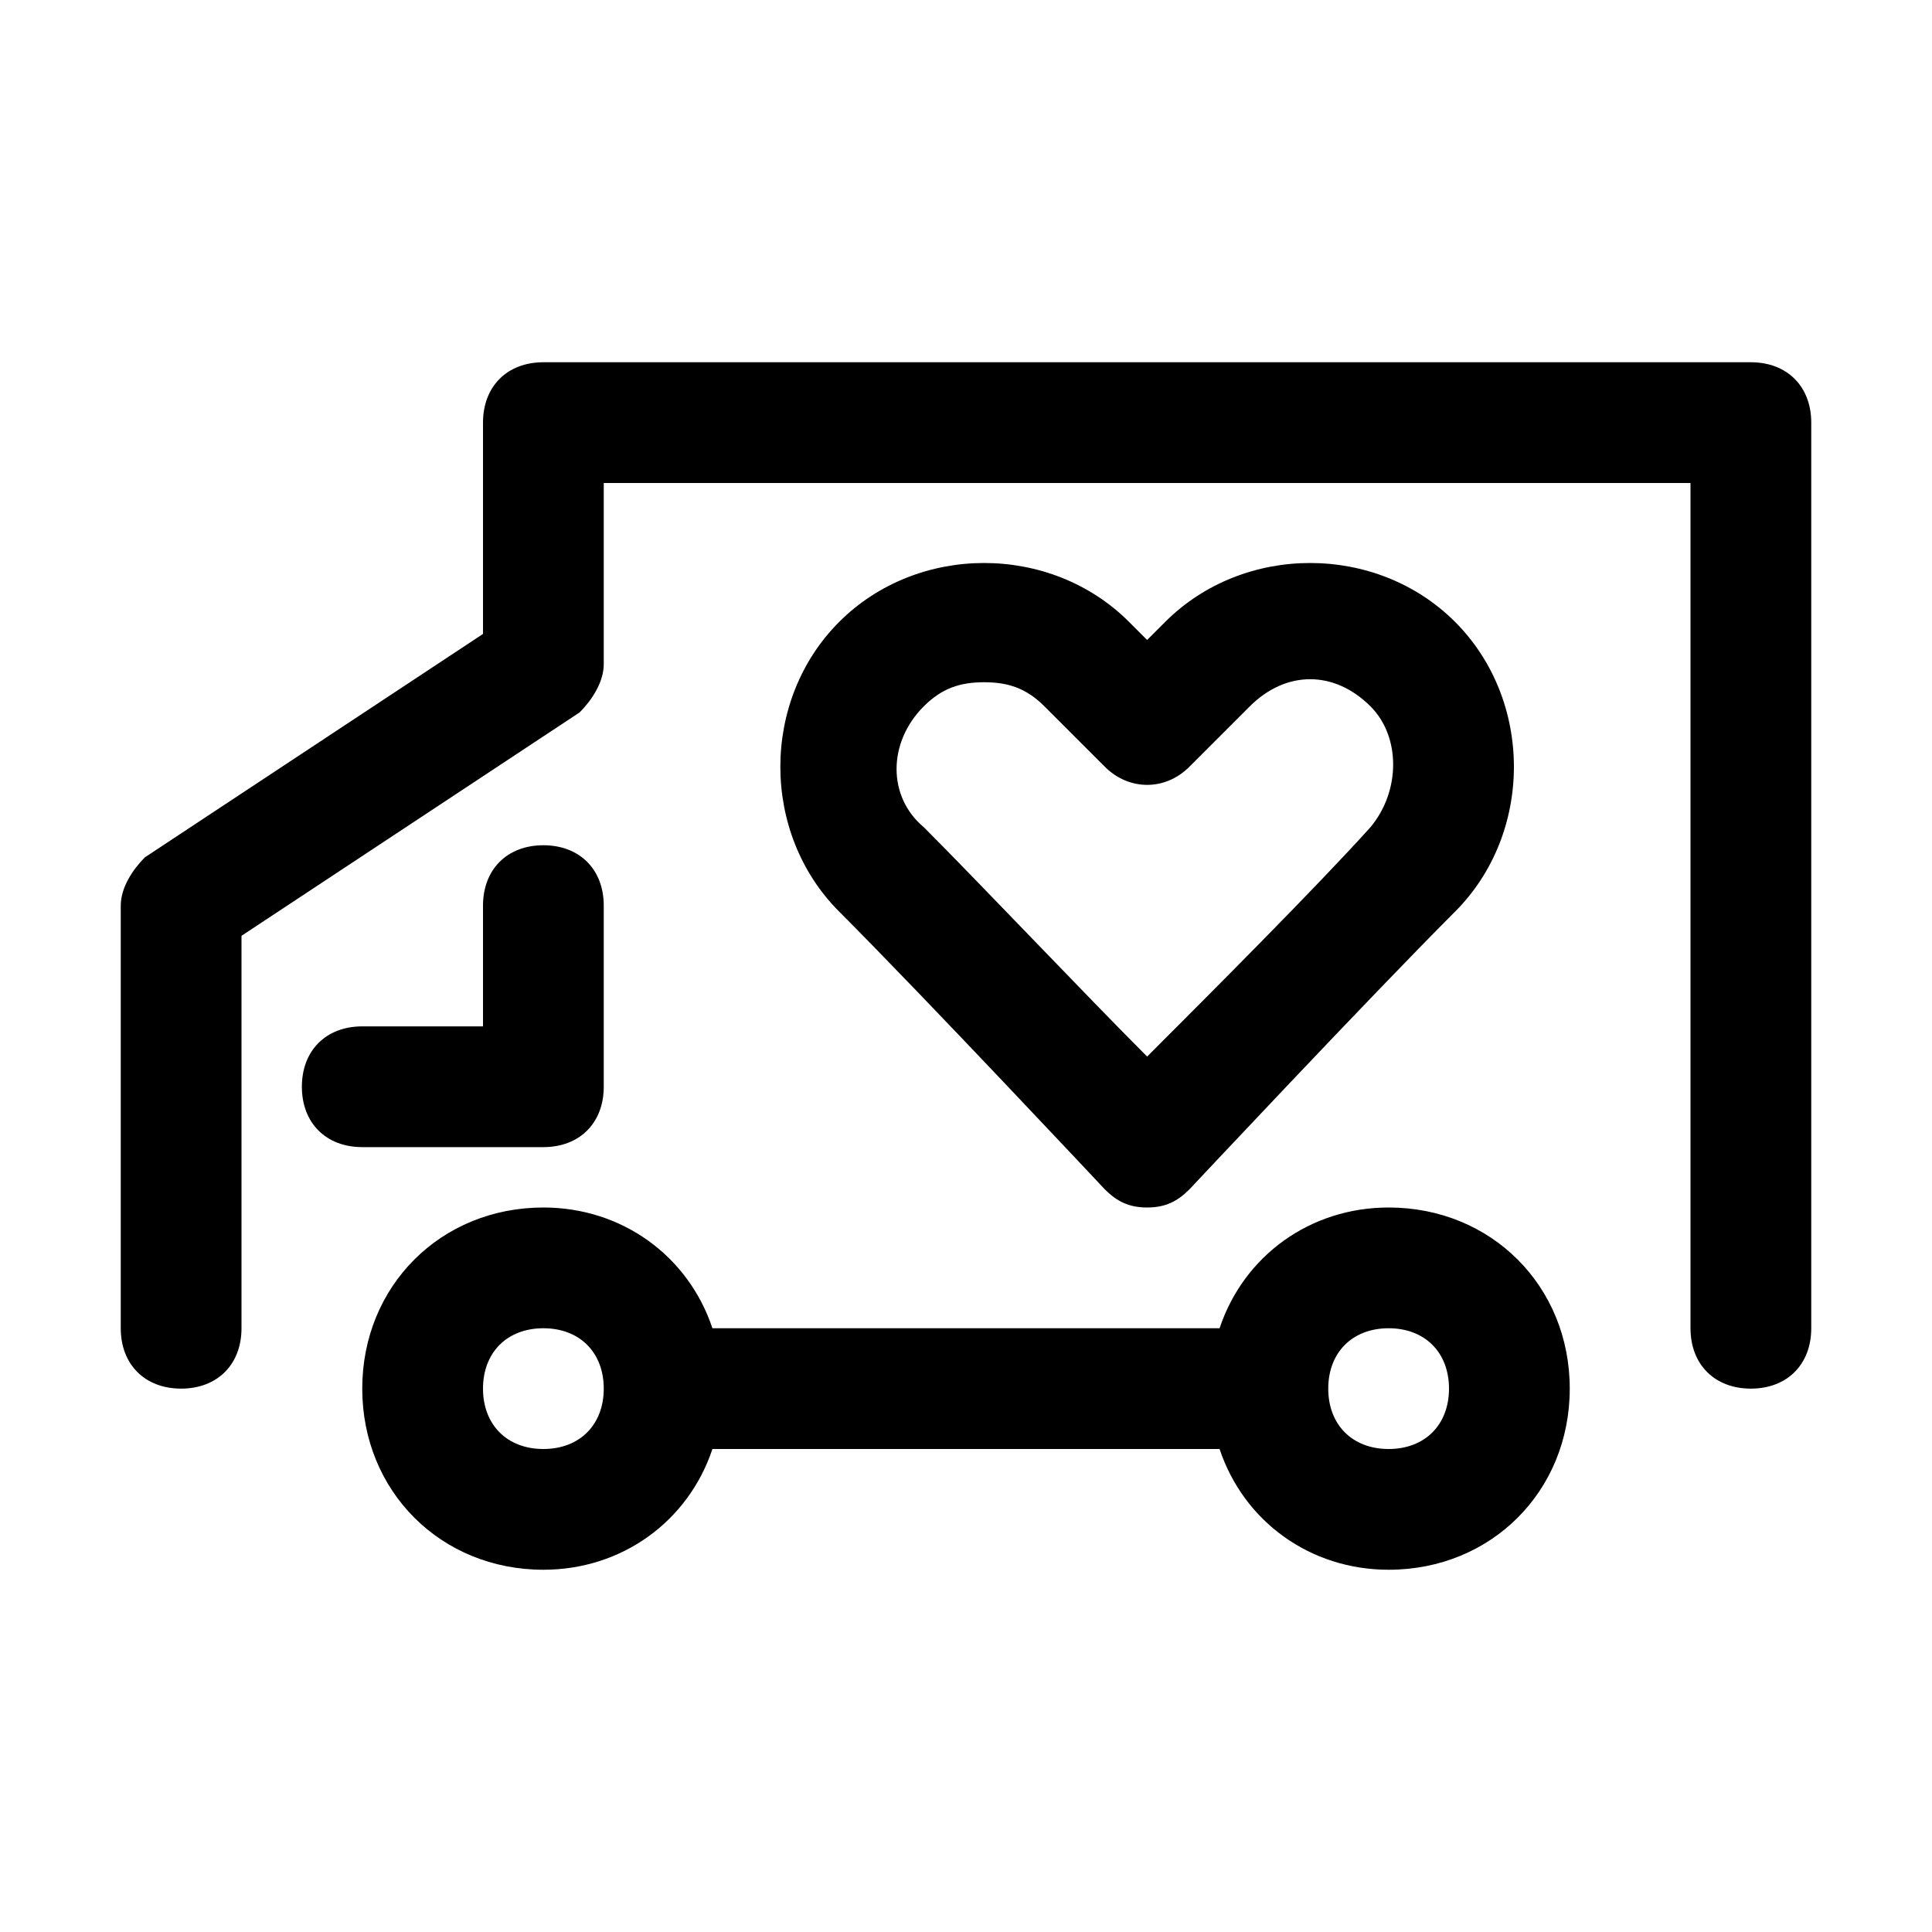<?xml version="1.0" encoding="utf-8"?>
<!-- Generator: Adobe Illustrator 19.0.0, SVG Export Plug-In . SVG Version: 6.00 Build 0)  -->
<svg version="1.1" id="图层_1" xmlns="http://www.w3.org/2000/svg" xmlns:xlink="http://www.w3.org/1999/xlink" x="0px" y="0px"
	 viewBox="0 0 32 32" style="enable-background:new 0 0 32 32;" xml:space="preserve">
<g id="XMLID_1_">
	<path id="XMLID_9_" d="M23,20c-1.3,0-2.4,0.8-2.8,2h-8.4c-0.4-1.2-1.5-2-2.8-2c-1.7,0-3,1.3-3,3s1.3,3,3,3c1.3,0,2.4-0.8,2.8-2h8.4
		c0.4,1.2,1.5,2,2.8,2c1.7,0,3-1.3,3-3S24.7,20,23,20z M9,24c-0.6,0-1-0.4-1-1s0.4-1,1-1s1,0.4,1,1S9.6,24,9,24z M23,24
		c-0.6,0-1-0.4-1-1s0.4-1,1-1s1,0.4,1,1S23.6,24,23,24z"/>
	<path id="XMLID_8_" d="M29,6H9C8.4,6,8,6.4,8,7v3.5l-5.6,3.7C2.2,14.4,2,14.7,2,15v7c0,0.6,0.4,1,1,1s1-0.4,1-1v-6.5l5.6-3.7
		C9.8,11.6,10,11.3,10,11V8h18v14c0,0.6,0.4,1,1,1s1-0.4,1-1V7C30,6.4,29.6,6,29,6z"/>
	<path id="XMLID_5_" d="M19,20c0.3,0,0.5-0.1,0.7-0.3c0,0,3-3.2,4.4-4.6c1.3-1.3,1.3-3.5,0-4.8c-1.3-1.3-3.5-1.3-4.8,0L19,10.6
		l-0.3-0.3c-1.3-1.3-3.5-1.3-4.8,0c-1.3,1.3-1.3,3.5,0,4.8c1.4,1.4,4.4,4.6,4.4,4.6C18.5,19.9,18.7,20,19,20z M15.3,11.7
		c0.3-0.3,0.6-0.4,1-0.4s0.7,0.1,1,0.4l1,1c0.4,0.4,1,0.4,1.4,0l1-1c0.6-0.6,1.4-0.6,2,0c0.5,0.5,0.5,1.4,0,2
		c-0.9,1-2.7,2.8-3.7,3.8c-1-1-2.8-2.9-3.7-3.8C14.7,13.2,14.7,12.3,15.3,11.7z"/>
	<path id="XMLID_4_" d="M9,19c0.6,0,1-0.4,1-1v-3c0-0.6-0.4-1-1-1s-1,0.4-1,1v2H6c-0.6,0-1,0.4-1,1s0.4,1,1,1H9z"/>
</g>
</svg>
